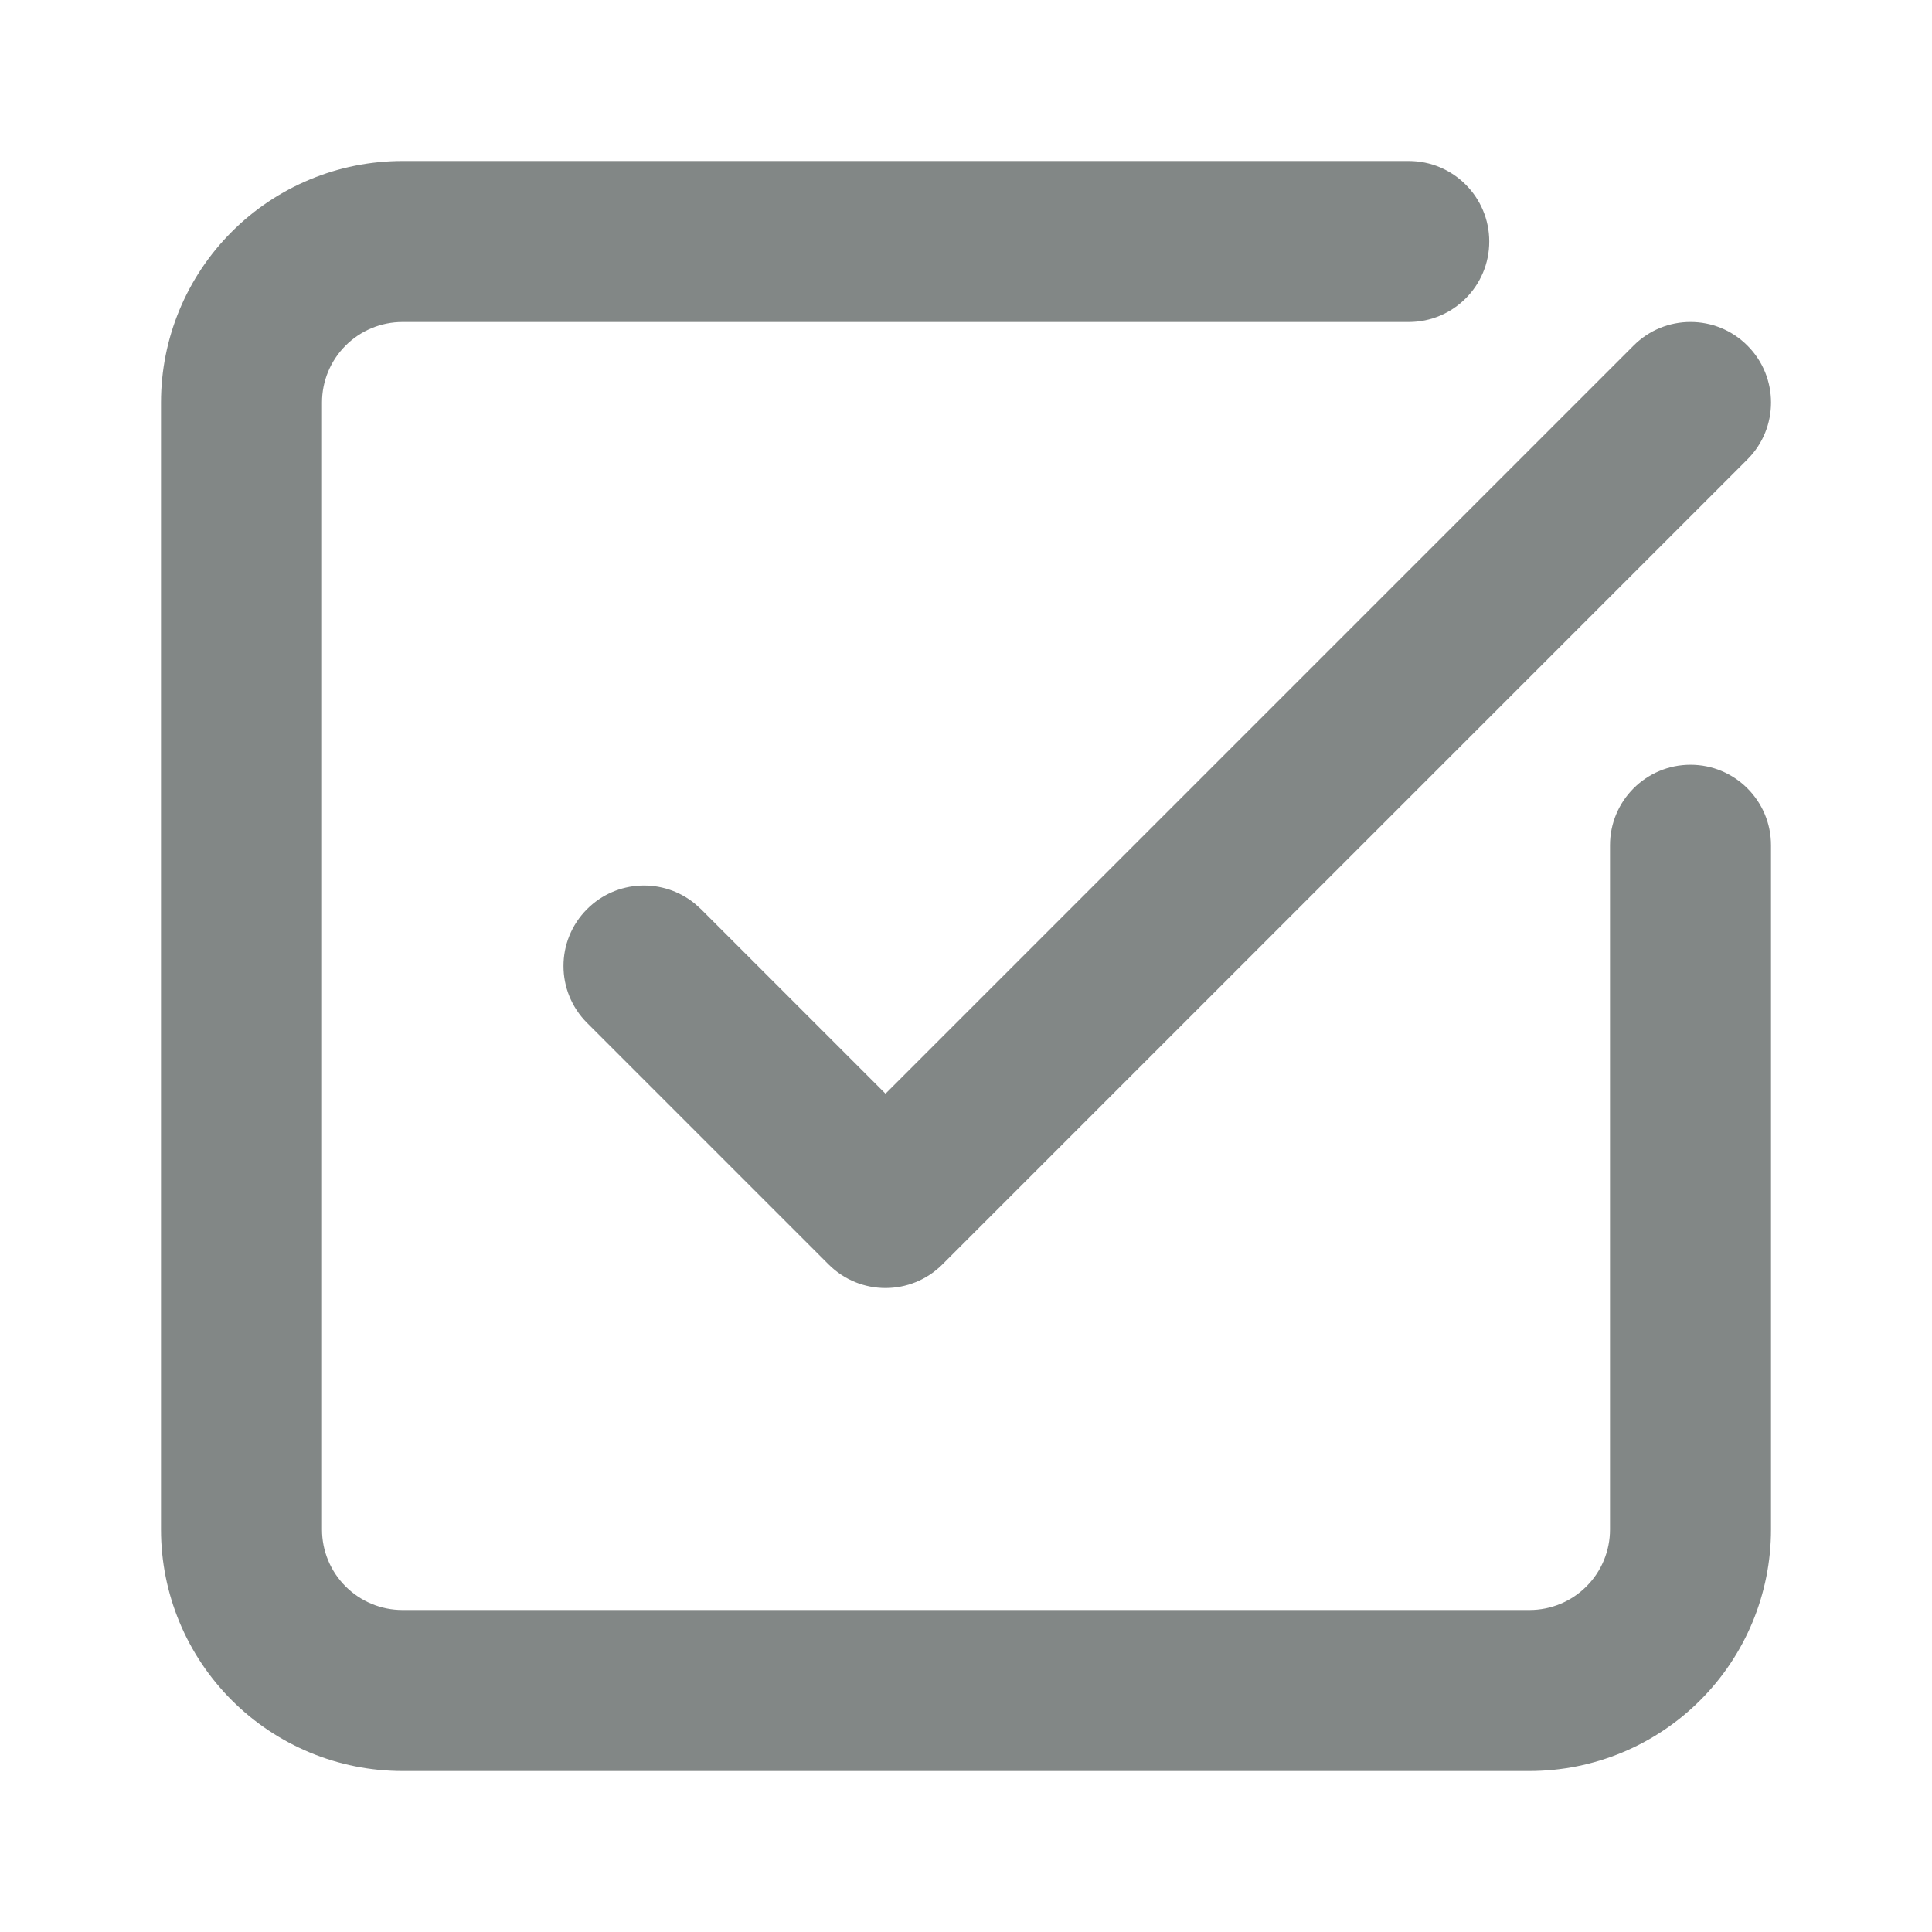 <svg width="24" height="24" viewBox="0 0 24 24" fill="none" xmlns="http://www.w3.org/2000/svg">
<path d="M2 19V5C2 4.204 2.316 3.442 2.879 2.879C3.442 2.316 4.204 2 5 2H17.5C18.052 2 18.5 2.448 18.5 3C18.5 3.552 18.052 4 17.5 4H5C4.735 4 4.481 4.105 4.293 4.293C4.105 4.481 4 4.735 4 5V19C4 19.265 4.105 19.52 4.293 19.707C4.481 19.895 4.735 20 5 20H19C19.265 20 19.52 19.895 19.707 19.707C19.895 19.52 20 19.265 20 19V10.5C20 9.948 20.448 9.5 21 9.5C21.552 9.5 22 9.948 22 10.5V19C22 19.796 21.684 20.558 21.121 21.121C20.558 21.684 19.796 22 19 22H5C4.204 22 3.442 21.684 2.879 21.121C2.316 20.558 2 19.796 2 19Z" fill="#828786"/>
<path d="M20.293 4.293C20.683 3.902 21.317 3.902 21.707 4.293C22.098 4.683 22.098 5.317 21.707 5.707L11.707 15.707C11.316 16.098 10.684 16.098 10.293 15.707L7.293 12.707C6.902 12.316 6.902 11.684 7.293 11.293C7.659 10.927 8.238 10.904 8.631 11.225L8.707 11.293L11 13.586L20.293 4.293Z" fill="#828786"/>
</svg>
